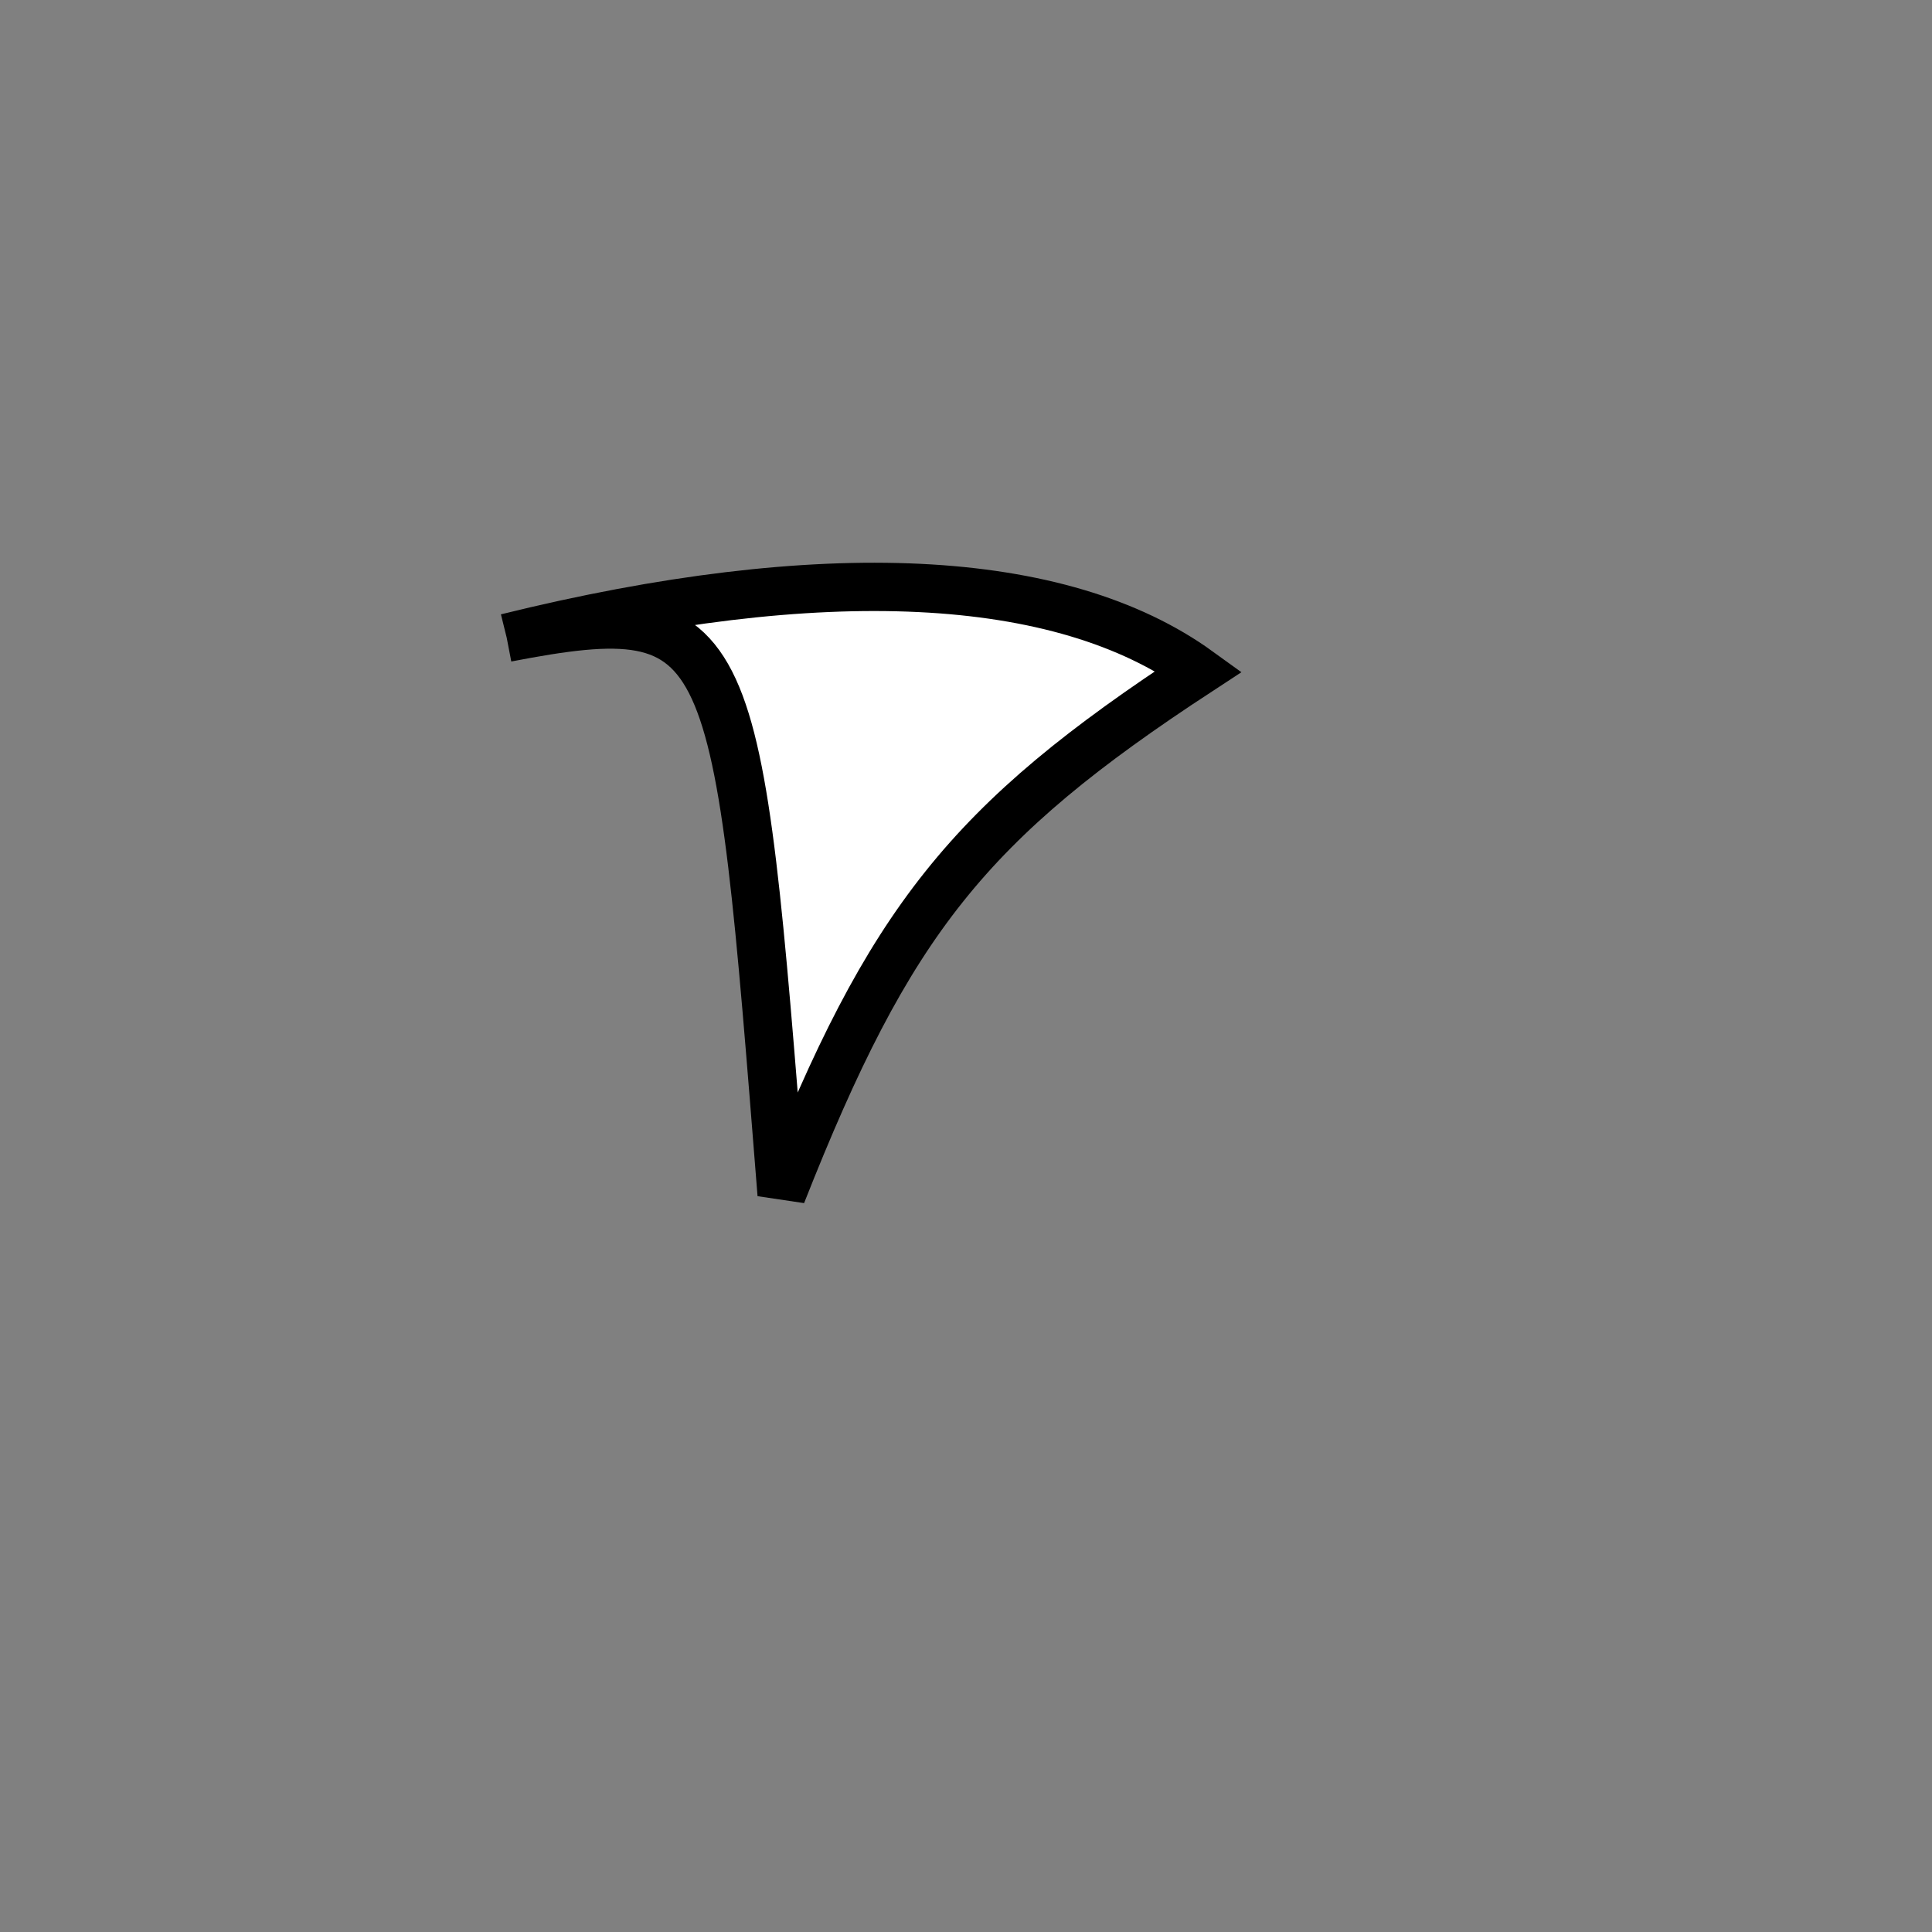 <?xml version="1.0" standalone="no"?>
<!DOCTYPE svg PUBLIC "-//W3C//DTD SVG 1.1//EN" "http://www.w3.org/Graphics/SVG/1.1/DTD/svg11.dtd">
<svg width="200px" height="200px" viewBox="0 0 200 200" xmlns="http://www.w3.org/2000/svg" version="1.1">
<rect x="0" y="0" width="200" height="200" fill="#808080" stroke="none"/>
<title>Example</title>
<desc>Just a stage</desc>
<path d='M 52.455 66.023C 85.086 57.97 109.842 59.166 124.103 69.483 C 100.201 85.117 92.096 95.277 80.913 123.629 C 76.288 65.504 76.288 61.436 52.455 66.023' fill="white" stroke="black" stroke-width="5"/>
</svg>

